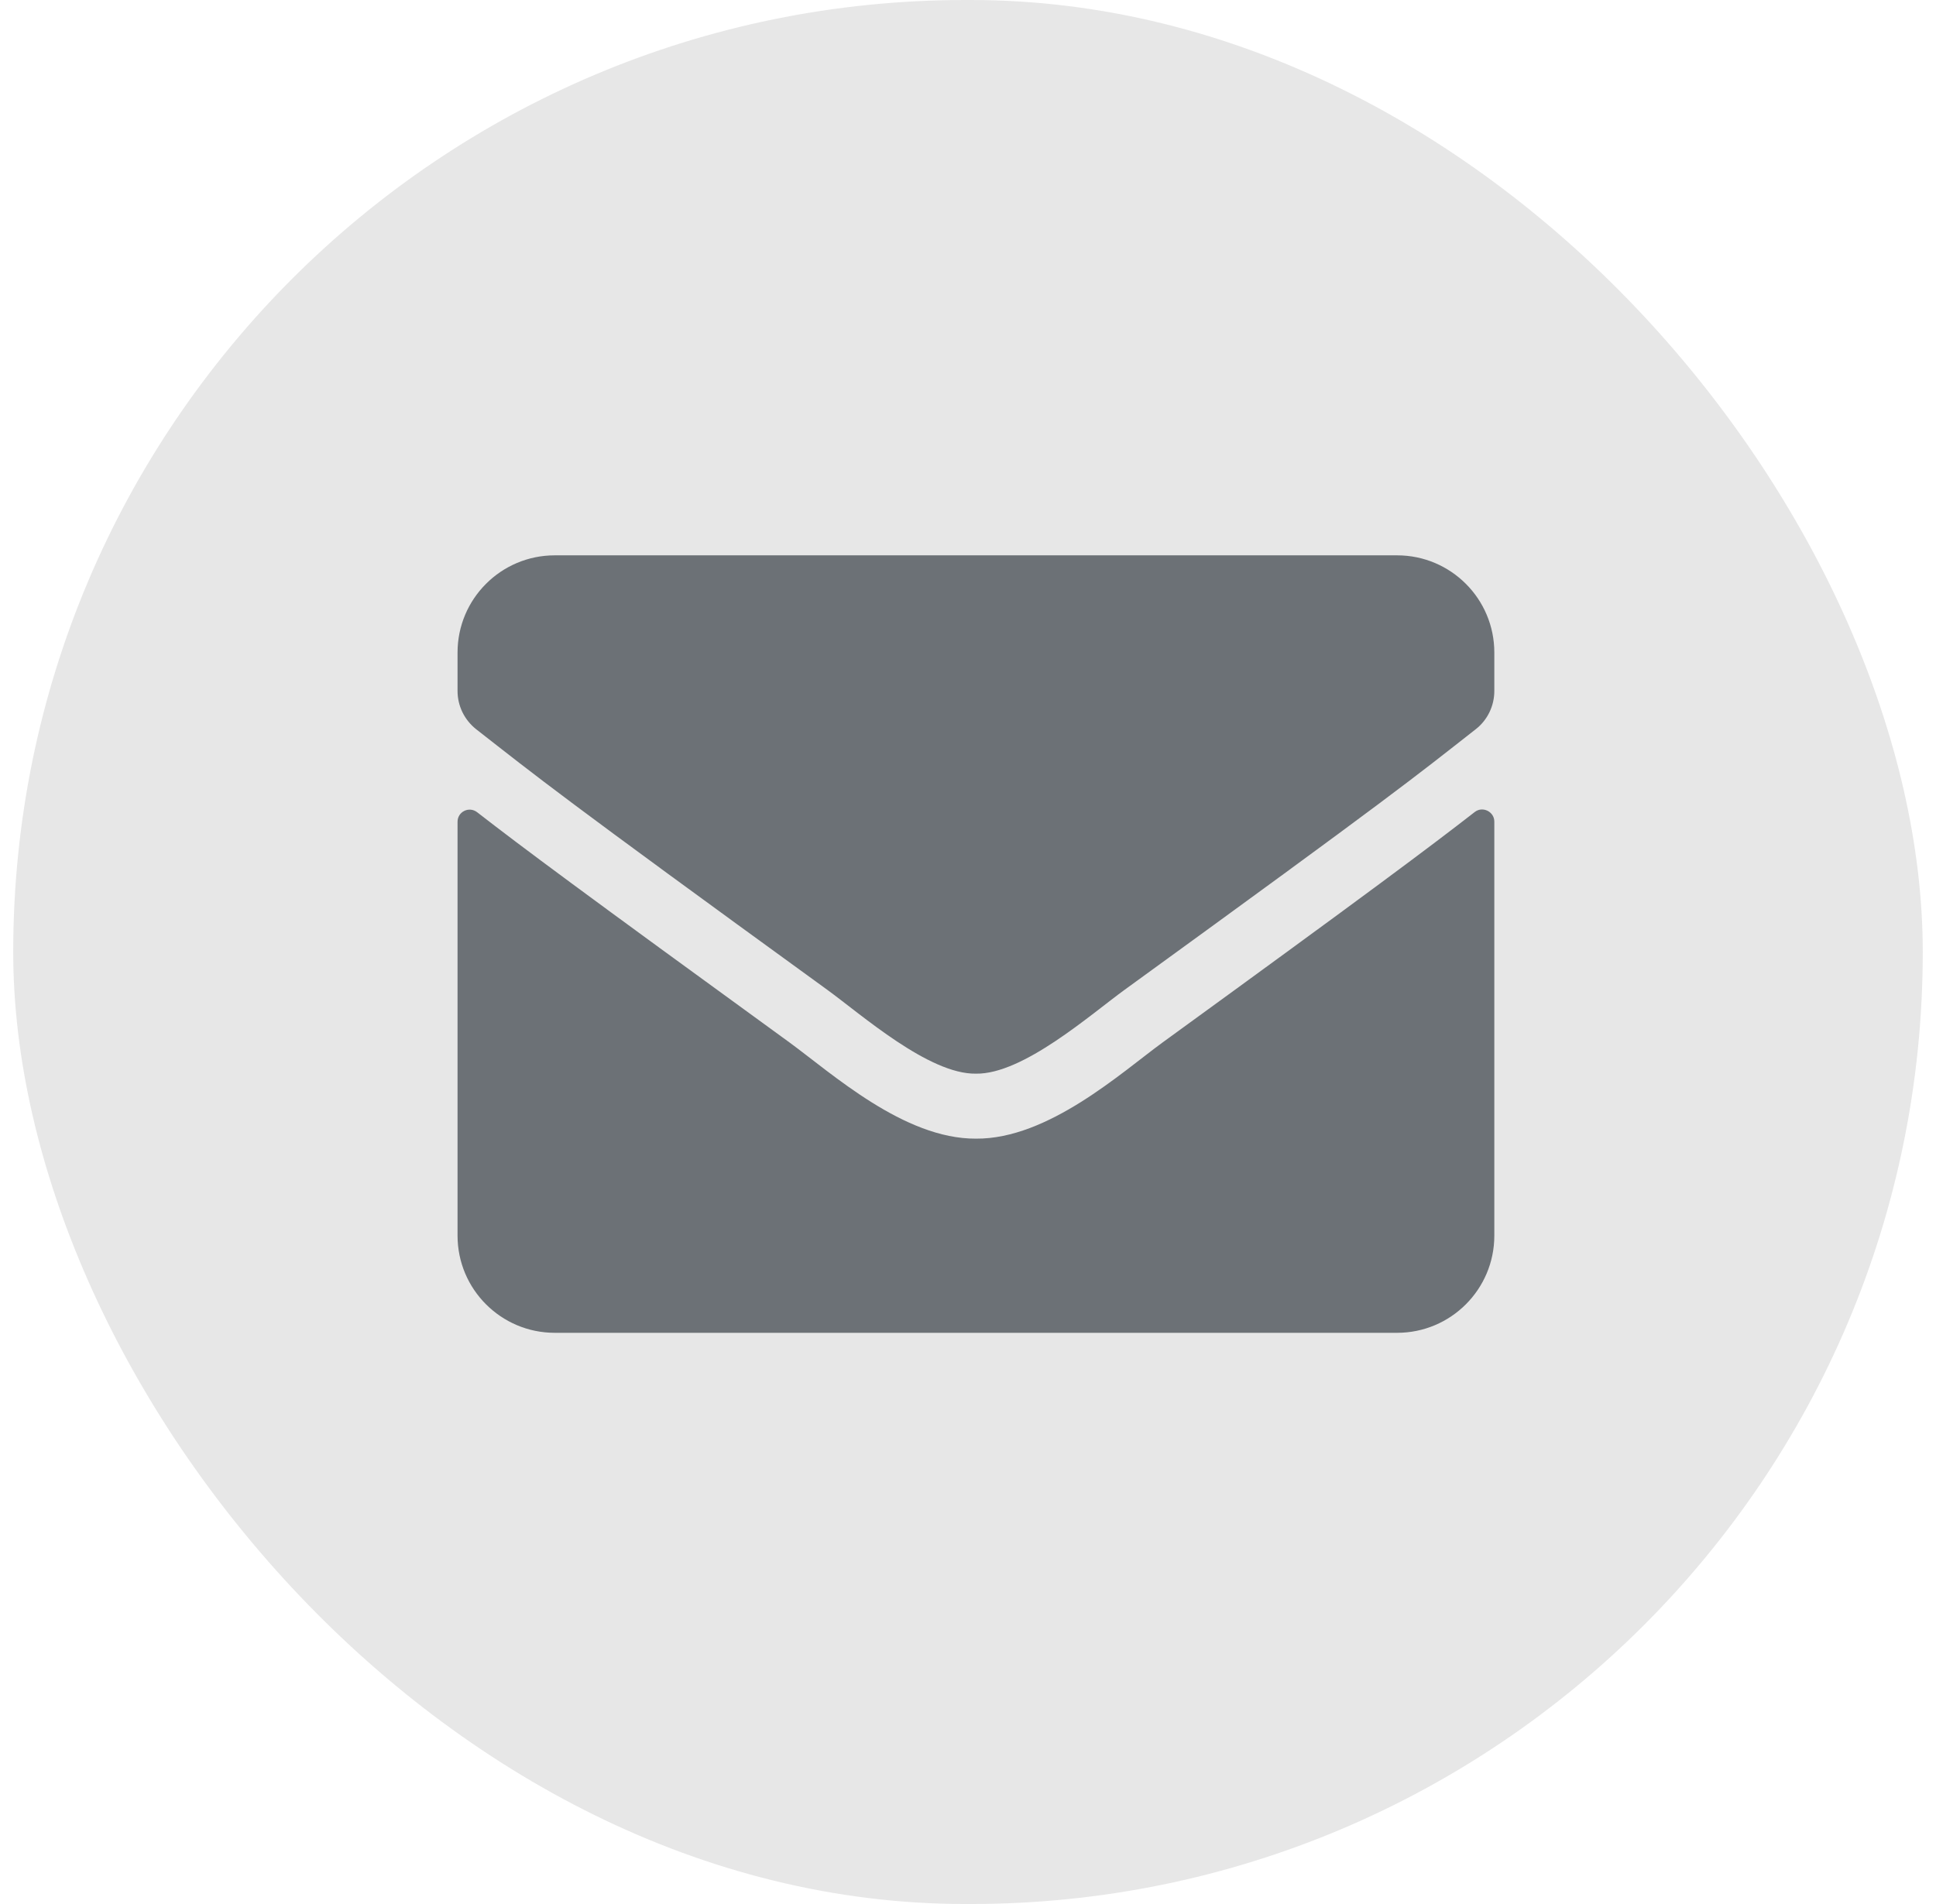 <svg width="122" height="120" viewBox="0 0 122 120" fill="none" xmlns="http://www.w3.org/2000/svg">
<rect x="0.833" width="120.333" height="120" rx="60" fill="#E7E7E7"/>
<path d="M92.929 51.18C93.427 50.785 94.167 51.155 94.167 51.78V77.875C94.167 81.257 91.423 84 88.042 84H34.958C31.577 84 28.833 81.257 28.833 77.875V51.793C28.833 51.155 29.561 50.797 30.071 51.193C32.929 53.413 36.719 56.233 49.735 65.689C52.427 67.654 56.97 71.788 61.5 71.763C66.055 71.801 70.688 67.577 73.278 65.689C86.293 56.233 90.071 53.401 92.929 51.18ZM61.5 67.667C64.46 67.718 68.722 63.941 70.866 62.384C87.799 50.096 89.088 49.024 92.993 45.961C93.733 45.387 94.167 44.494 94.167 43.55V41.125C94.167 37.743 91.423 35 88.042 35H34.958C31.577 35 28.833 37.743 28.833 41.125V43.55C28.833 44.494 29.267 45.374 30.007 45.961C33.912 49.011 35.201 50.096 52.134 62.384C54.278 63.941 58.54 67.718 61.5 67.667Z" fill="#6C7176"/>
</svg>
